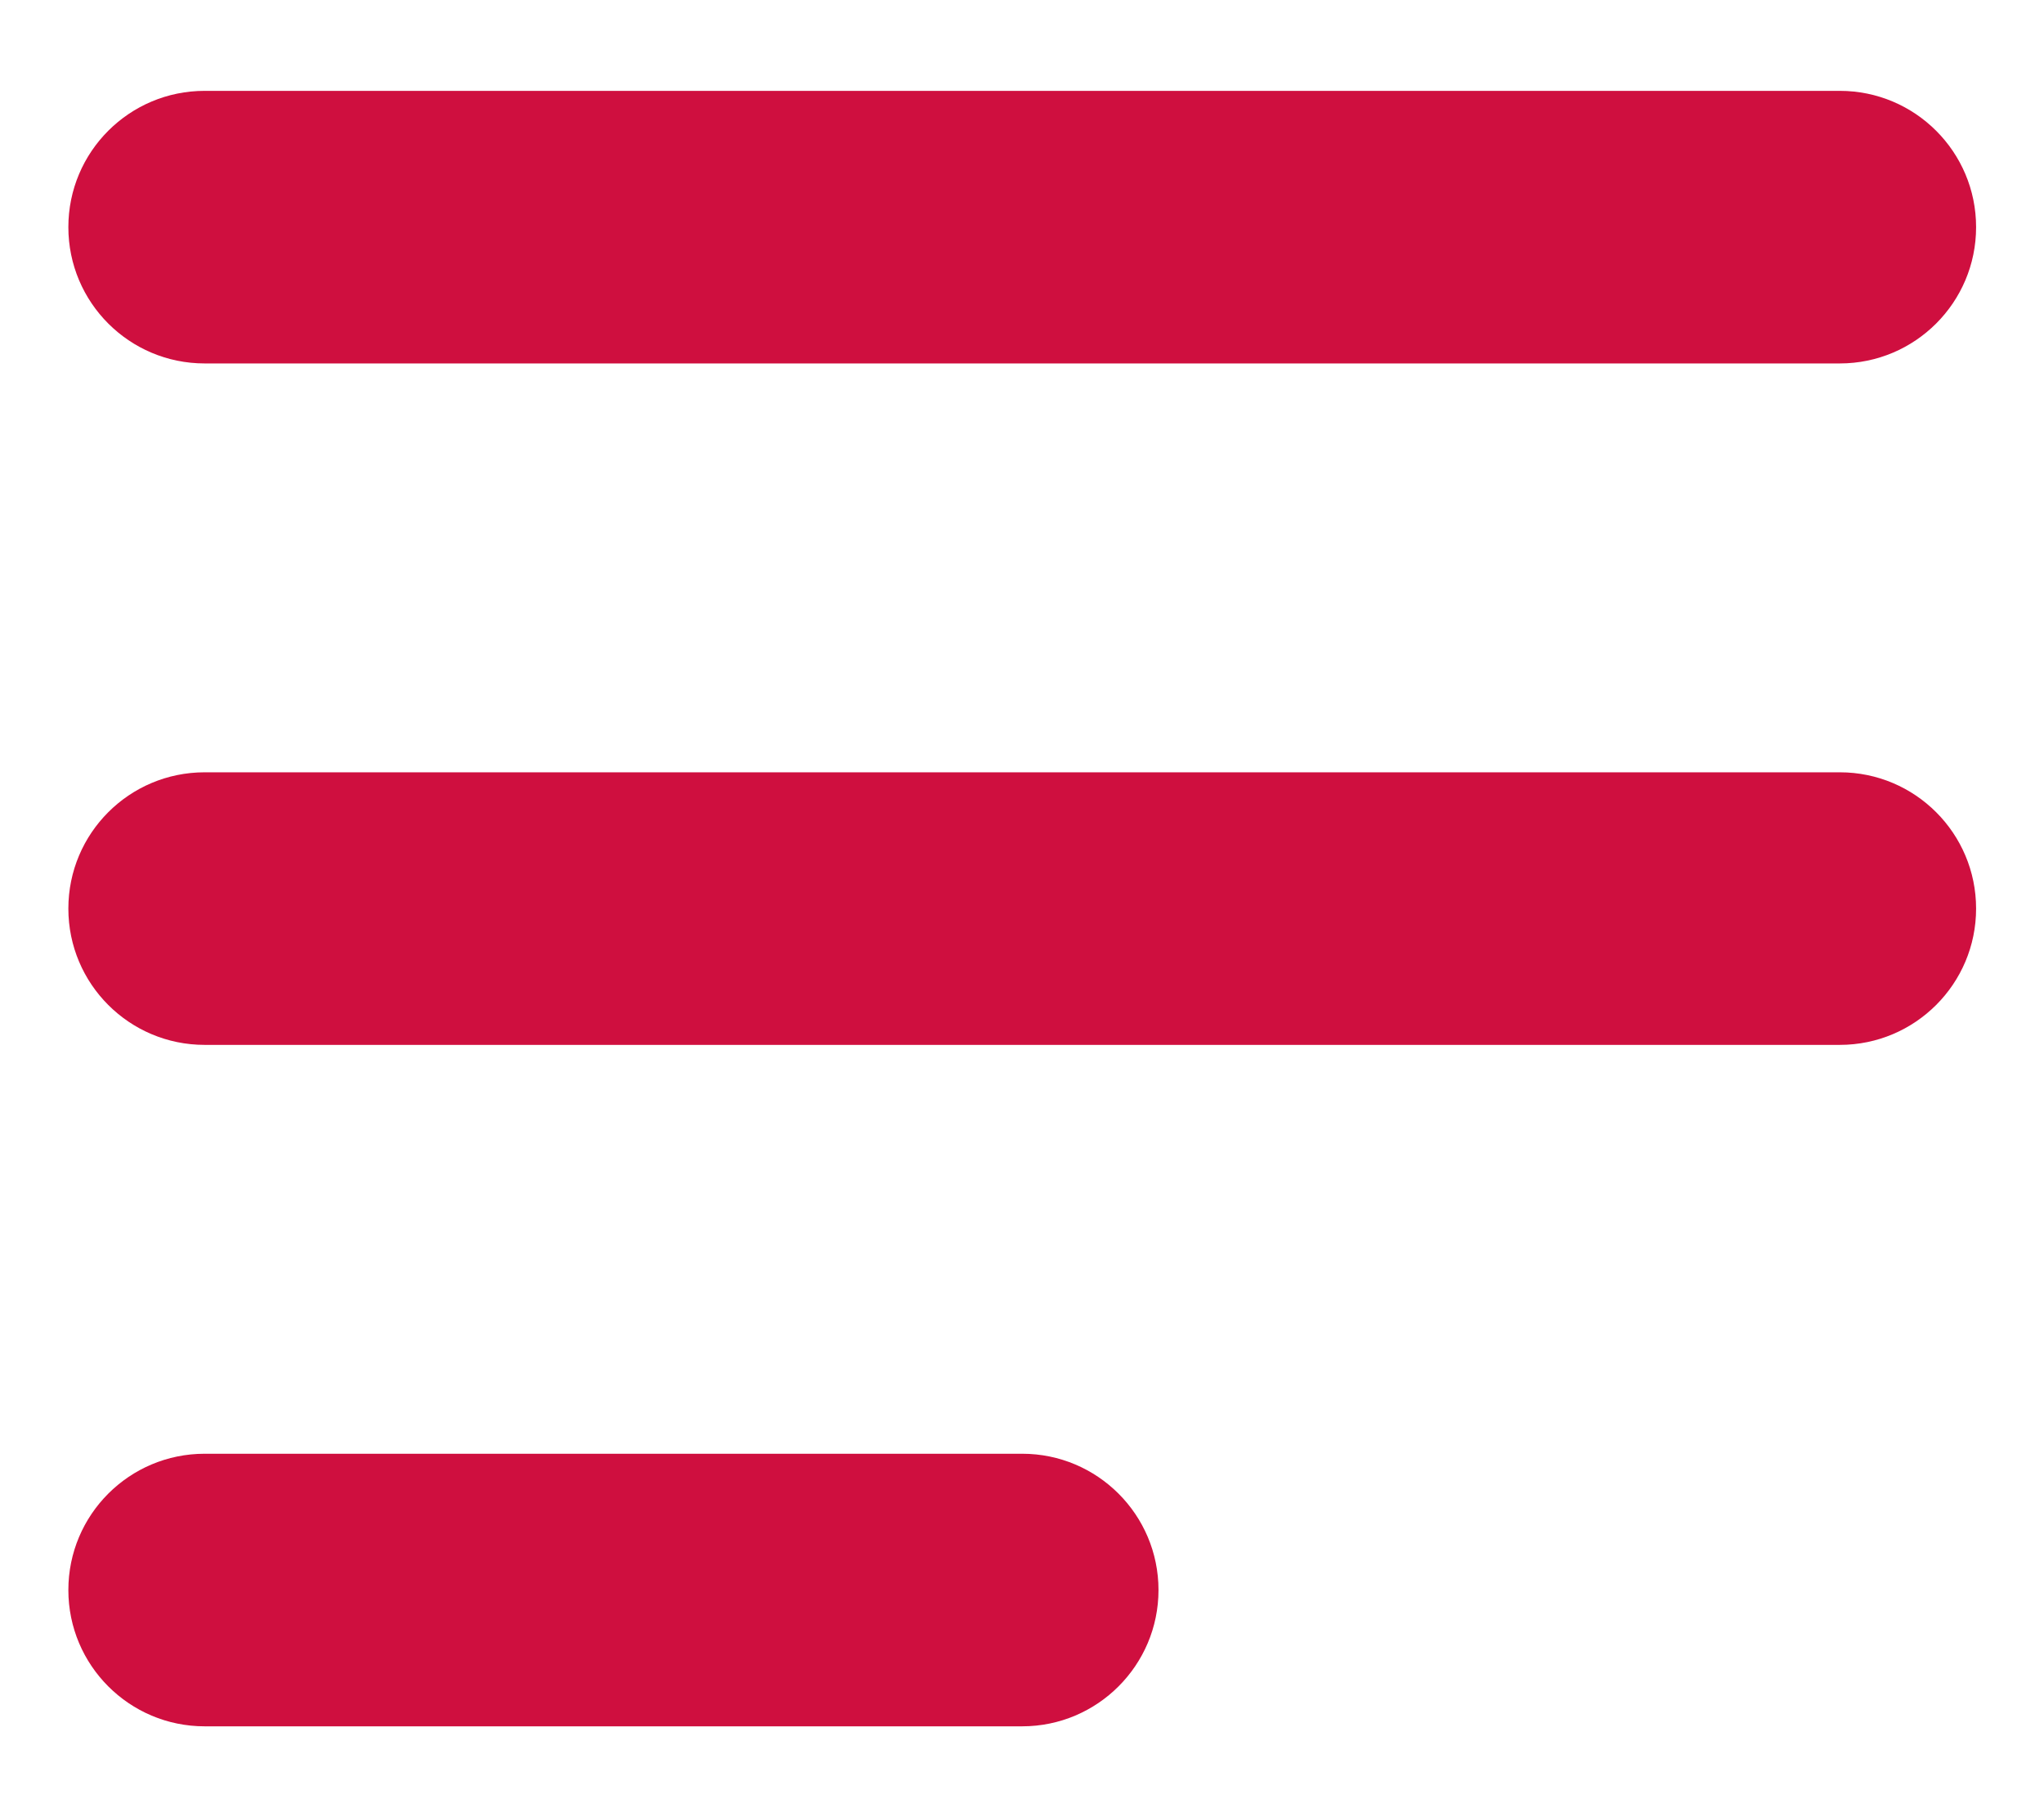 <svg width="18" height="16" viewBox="0 0 18 16" fill="none" xmlns="http://www.w3.org/2000/svg">
<path fill-rule="evenodd" clip-rule="evenodd" d="M0.602 2C0.602 1.337 1.139 0.8 1.802 0.8H16.202C16.864 0.8 17.402 1.337 17.402 2C17.402 2.663 16.864 3.2 16.202 3.2H1.802C1.139 3.2 0.602 2.663 0.602 2Z" fill="#CF0F3F"/>
<path fill-rule="evenodd" clip-rule="evenodd" d="M0.602 8C0.602 7.337 1.139 6.8 1.802 6.8H16.202C16.864 6.8 17.402 7.337 17.402 8C17.402 8.663 16.864 9.2 16.202 9.2H1.802C1.139 9.2 0.602 8.663 0.602 8Z" fill="#CF0F3F"/>
<path fill-rule="evenodd" clip-rule="evenodd" d="M0.602 14C0.602 13.337 1.139 12.8 1.802 12.8H9.002C9.664 12.8 10.202 13.337 10.202 14C10.202 14.662 9.664 15.2 9.002 15.2H1.802C1.139 15.2 0.602 14.662 0.602 14Z" fill="#CF0F3F"/>
</svg>
